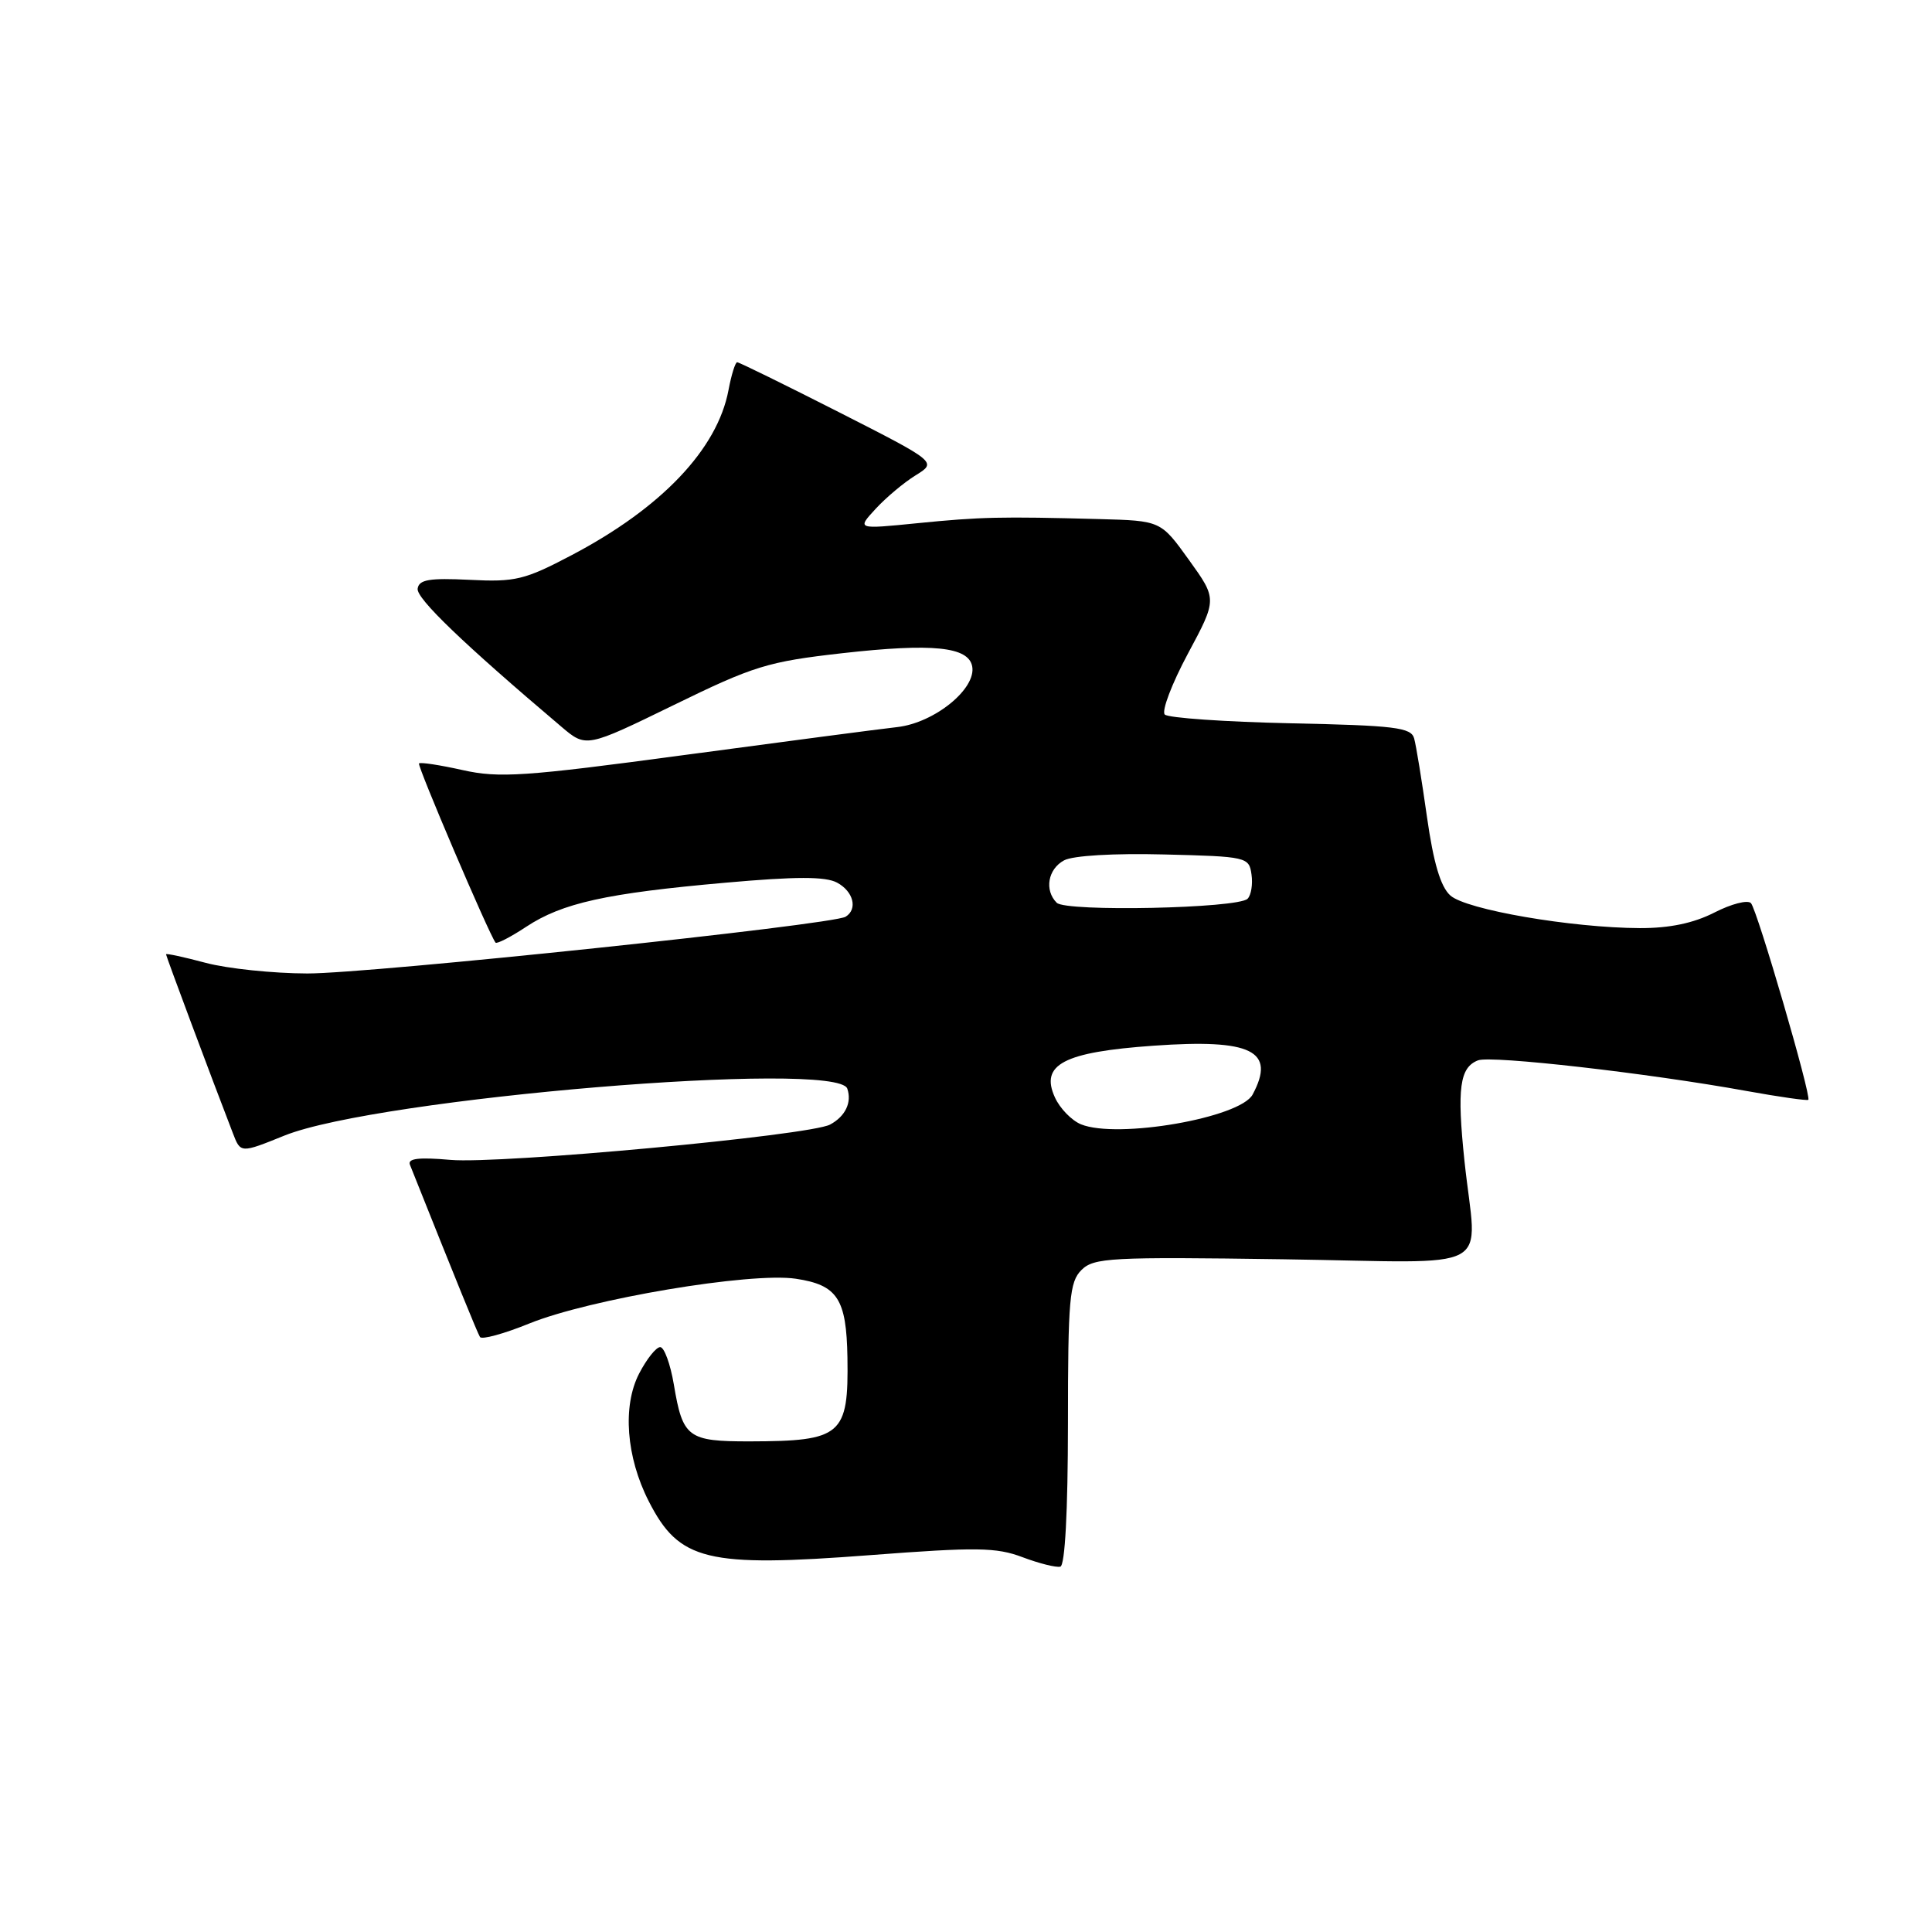 <?xml version="1.0" encoding="UTF-8" standalone="no"?>
<!DOCTYPE svg PUBLIC "-//W3C//DTD SVG 1.1//EN" "http://www.w3.org/Graphics/SVG/1.1/DTD/svg11.dtd" >
<svg xmlns="http://www.w3.org/2000/svg" xmlns:xlink="http://www.w3.org/1999/xlink" version="1.1" viewBox="0 0 256 256">
 <g >
 <path fill="currentColor"
d=" M 141.51 188.69 C 141.51 172.14 141.71 169.86 143.30 168.28 C 144.94 166.65 147.16 166.53 170.04 166.86 C 198.80 167.28 195.65 168.99 194.05 153.84 C 193.04 144.20 193.41 141.44 195.85 140.50 C 197.61 139.83 218.35 142.19 231.42 144.56 C 235.78 145.35 239.46 145.87 239.61 145.73 C 240.05 145.28 232.84 120.57 232.01 119.67 C 231.58 119.21 229.40 119.77 227.16 120.92 C 224.39 122.33 221.22 122.99 217.29 122.98 C 208.23 122.94 194.25 120.54 192.17 118.65 C 190.88 117.49 189.94 114.31 189.08 108.24 C 188.40 103.43 187.64 98.75 187.38 97.84 C 186.98 96.39 184.82 96.13 171.04 95.84 C 162.31 95.65 154.79 95.13 154.34 94.68 C 153.89 94.23 155.27 90.60 157.40 86.62 C 161.28 79.39 161.28 79.39 157.54 74.19 C 153.81 69.00 153.81 69.00 145.66 68.78 C 132.58 68.43 129.95 68.49 121.52 69.33 C 113.53 70.13 113.53 70.13 116.02 67.43 C 117.38 65.95 119.77 63.94 121.33 62.98 C 124.16 61.23 124.16 61.23 111.15 54.61 C 104.00 50.98 97.94 48.00 97.68 48.00 C 97.43 48.00 96.91 49.66 96.53 51.69 C 95.06 59.51 87.65 67.31 75.73 73.57 C 69.52 76.84 68.27 77.14 62.22 76.83 C 56.89 76.57 55.51 76.80 55.34 78.00 C 55.15 79.29 61.37 85.27 74.38 96.29 C 77.67 99.08 77.67 99.08 89.26 93.43 C 99.90 88.23 101.73 87.67 111.63 86.55 C 123.56 85.21 128.32 85.69 128.82 88.29 C 129.39 91.26 123.84 95.77 118.91 96.34 C 116.49 96.61 103.76 98.29 90.63 100.05 C 69.48 102.90 66.13 103.12 61.30 102.04 C 58.30 101.37 55.70 100.97 55.52 101.16 C 55.26 101.45 64.76 123.71 65.66 124.90 C 65.82 125.11 67.66 124.17 69.73 122.80 C 74.51 119.65 80.31 118.36 96.16 116.96 C 105.50 116.13 109.37 116.13 110.91 116.95 C 113.09 118.12 113.68 120.46 112.05 121.47 C 110.31 122.55 49.08 129.00 40.72 128.99 C 36.20 128.98 30.14 128.35 27.25 127.58 C 24.36 126.81 22.00 126.30 22.00 126.45 C 22.00 126.69 27.98 142.71 30.86 150.16 C 31.88 152.82 31.88 152.82 37.69 150.47 C 50.03 145.50 110.93 140.42 112.27 144.25 C 112.90 146.07 112.02 147.92 109.99 149.01 C 107.28 150.46 66.30 154.27 59.68 153.69 C 55.49 153.32 53.98 153.50 54.32 154.34 C 60.53 169.90 63.25 176.59 63.60 177.16 C 63.83 177.54 66.76 176.74 70.11 175.38 C 78.11 172.13 99.46 168.54 105.46 169.44 C 110.97 170.27 112.16 172.09 112.29 179.87 C 112.45 190.19 111.55 190.96 99.37 190.99 C 91.13 191.00 90.47 190.50 89.29 183.47 C 88.83 180.74 88.01 178.50 87.48 178.50 C 86.94 178.50 85.69 180.07 84.69 182.00 C 82.46 186.31 82.97 193.06 85.96 198.92 C 90.00 206.84 93.61 207.72 115.35 206.06 C 129.39 204.99 132.02 205.02 135.50 206.34 C 137.70 207.17 139.95 207.73 140.50 207.59 C 141.12 207.42 141.50 200.26 141.51 188.69 Z  M 143.24 148.98 C 142.00 148.47 140.44 146.87 139.78 145.41 C 137.79 141.05 140.93 139.40 152.87 138.56 C 165.86 137.64 169.09 139.23 165.98 145.03 C 164.33 148.12 148.08 150.94 143.24 148.98 Z  M 140.02 119.62 C 138.36 117.96 138.85 115.15 141.00 114.00 C 142.17 113.37 147.61 113.05 154.25 113.22 C 165.22 113.49 165.51 113.56 165.83 115.87 C 166.02 117.17 165.78 118.62 165.31 119.09 C 164.03 120.37 141.25 120.85 140.02 119.62 Z "/>
</g>
</svg>